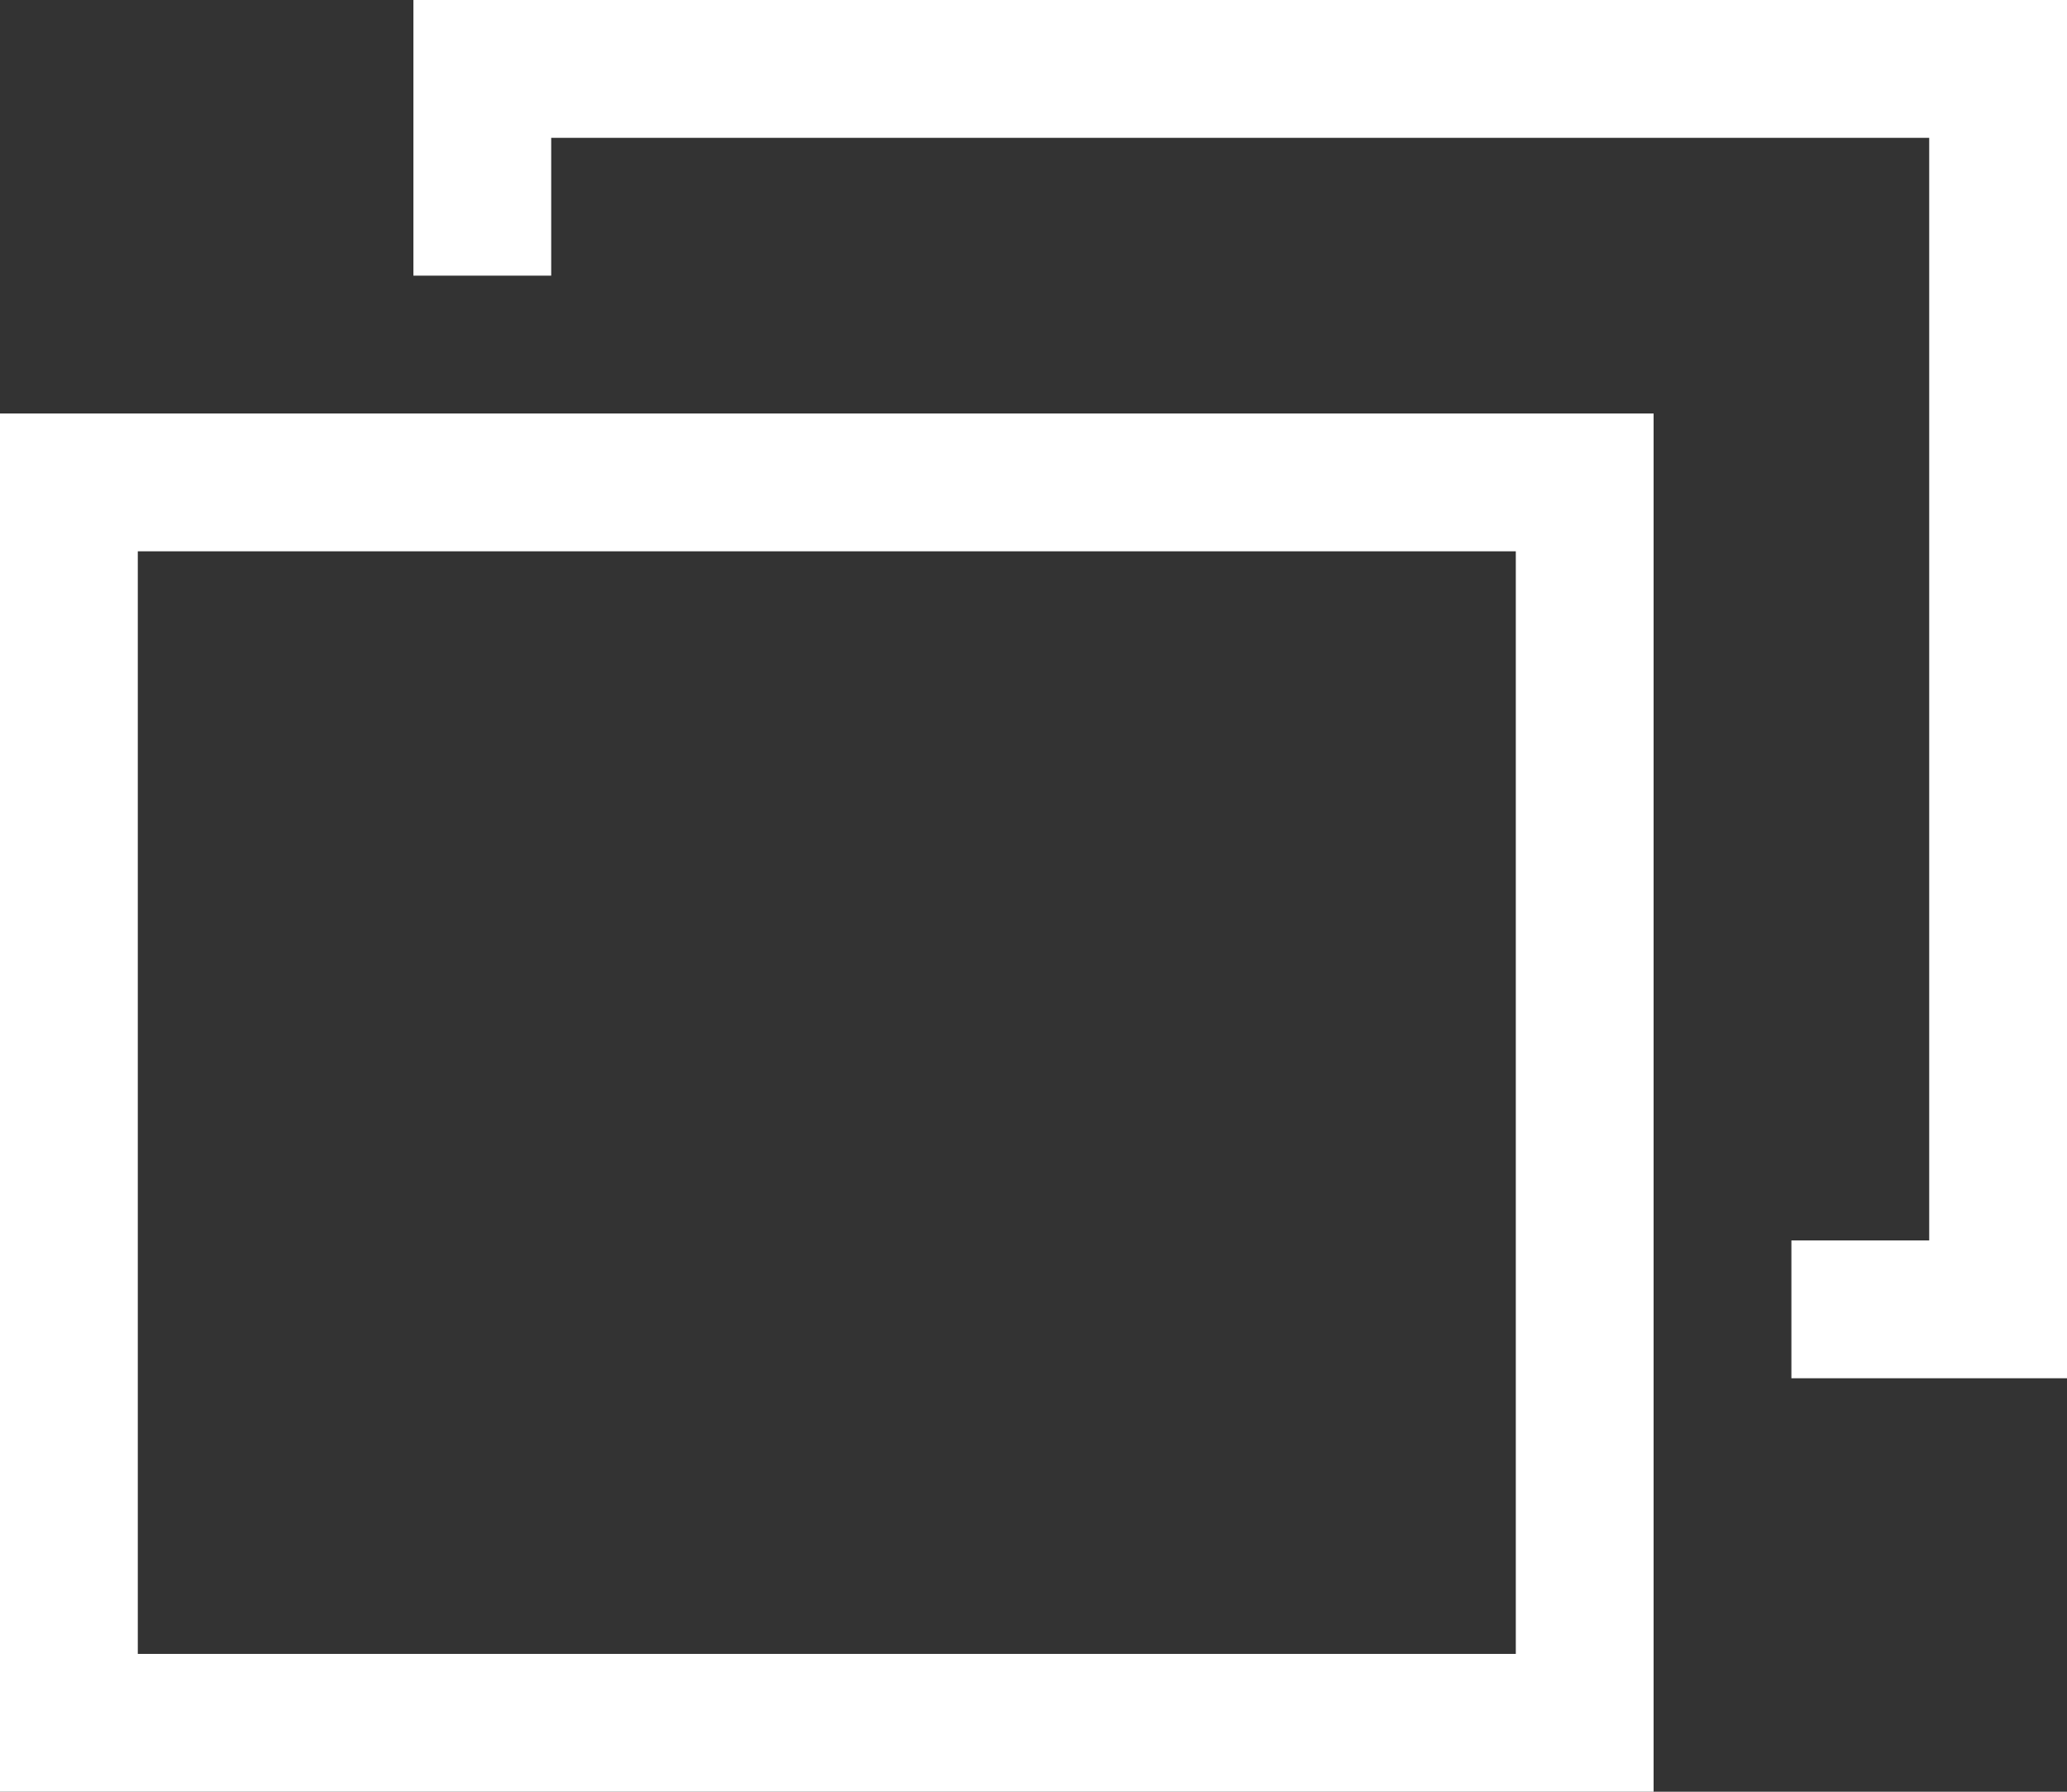 <svg xmlns="http://www.w3.org/2000/svg" width="15" height="13" viewBox="0 0 15 13"><rect x="0" y="0" width="15" height="13" fill="#333333" stroke="none"/><g transform="translate(-634 -423)"><path d="M-226-3222h-2v-1h1v-8h-10v1h-1v-2h12v10Z" transform="translate(875 3655)" fill="#fff"/><path d="M-228-3222h-12v-10h12v10Zm-11-9v8h10v-8Z" transform="translate(874 3658)" fill="#fff"/></g></svg>